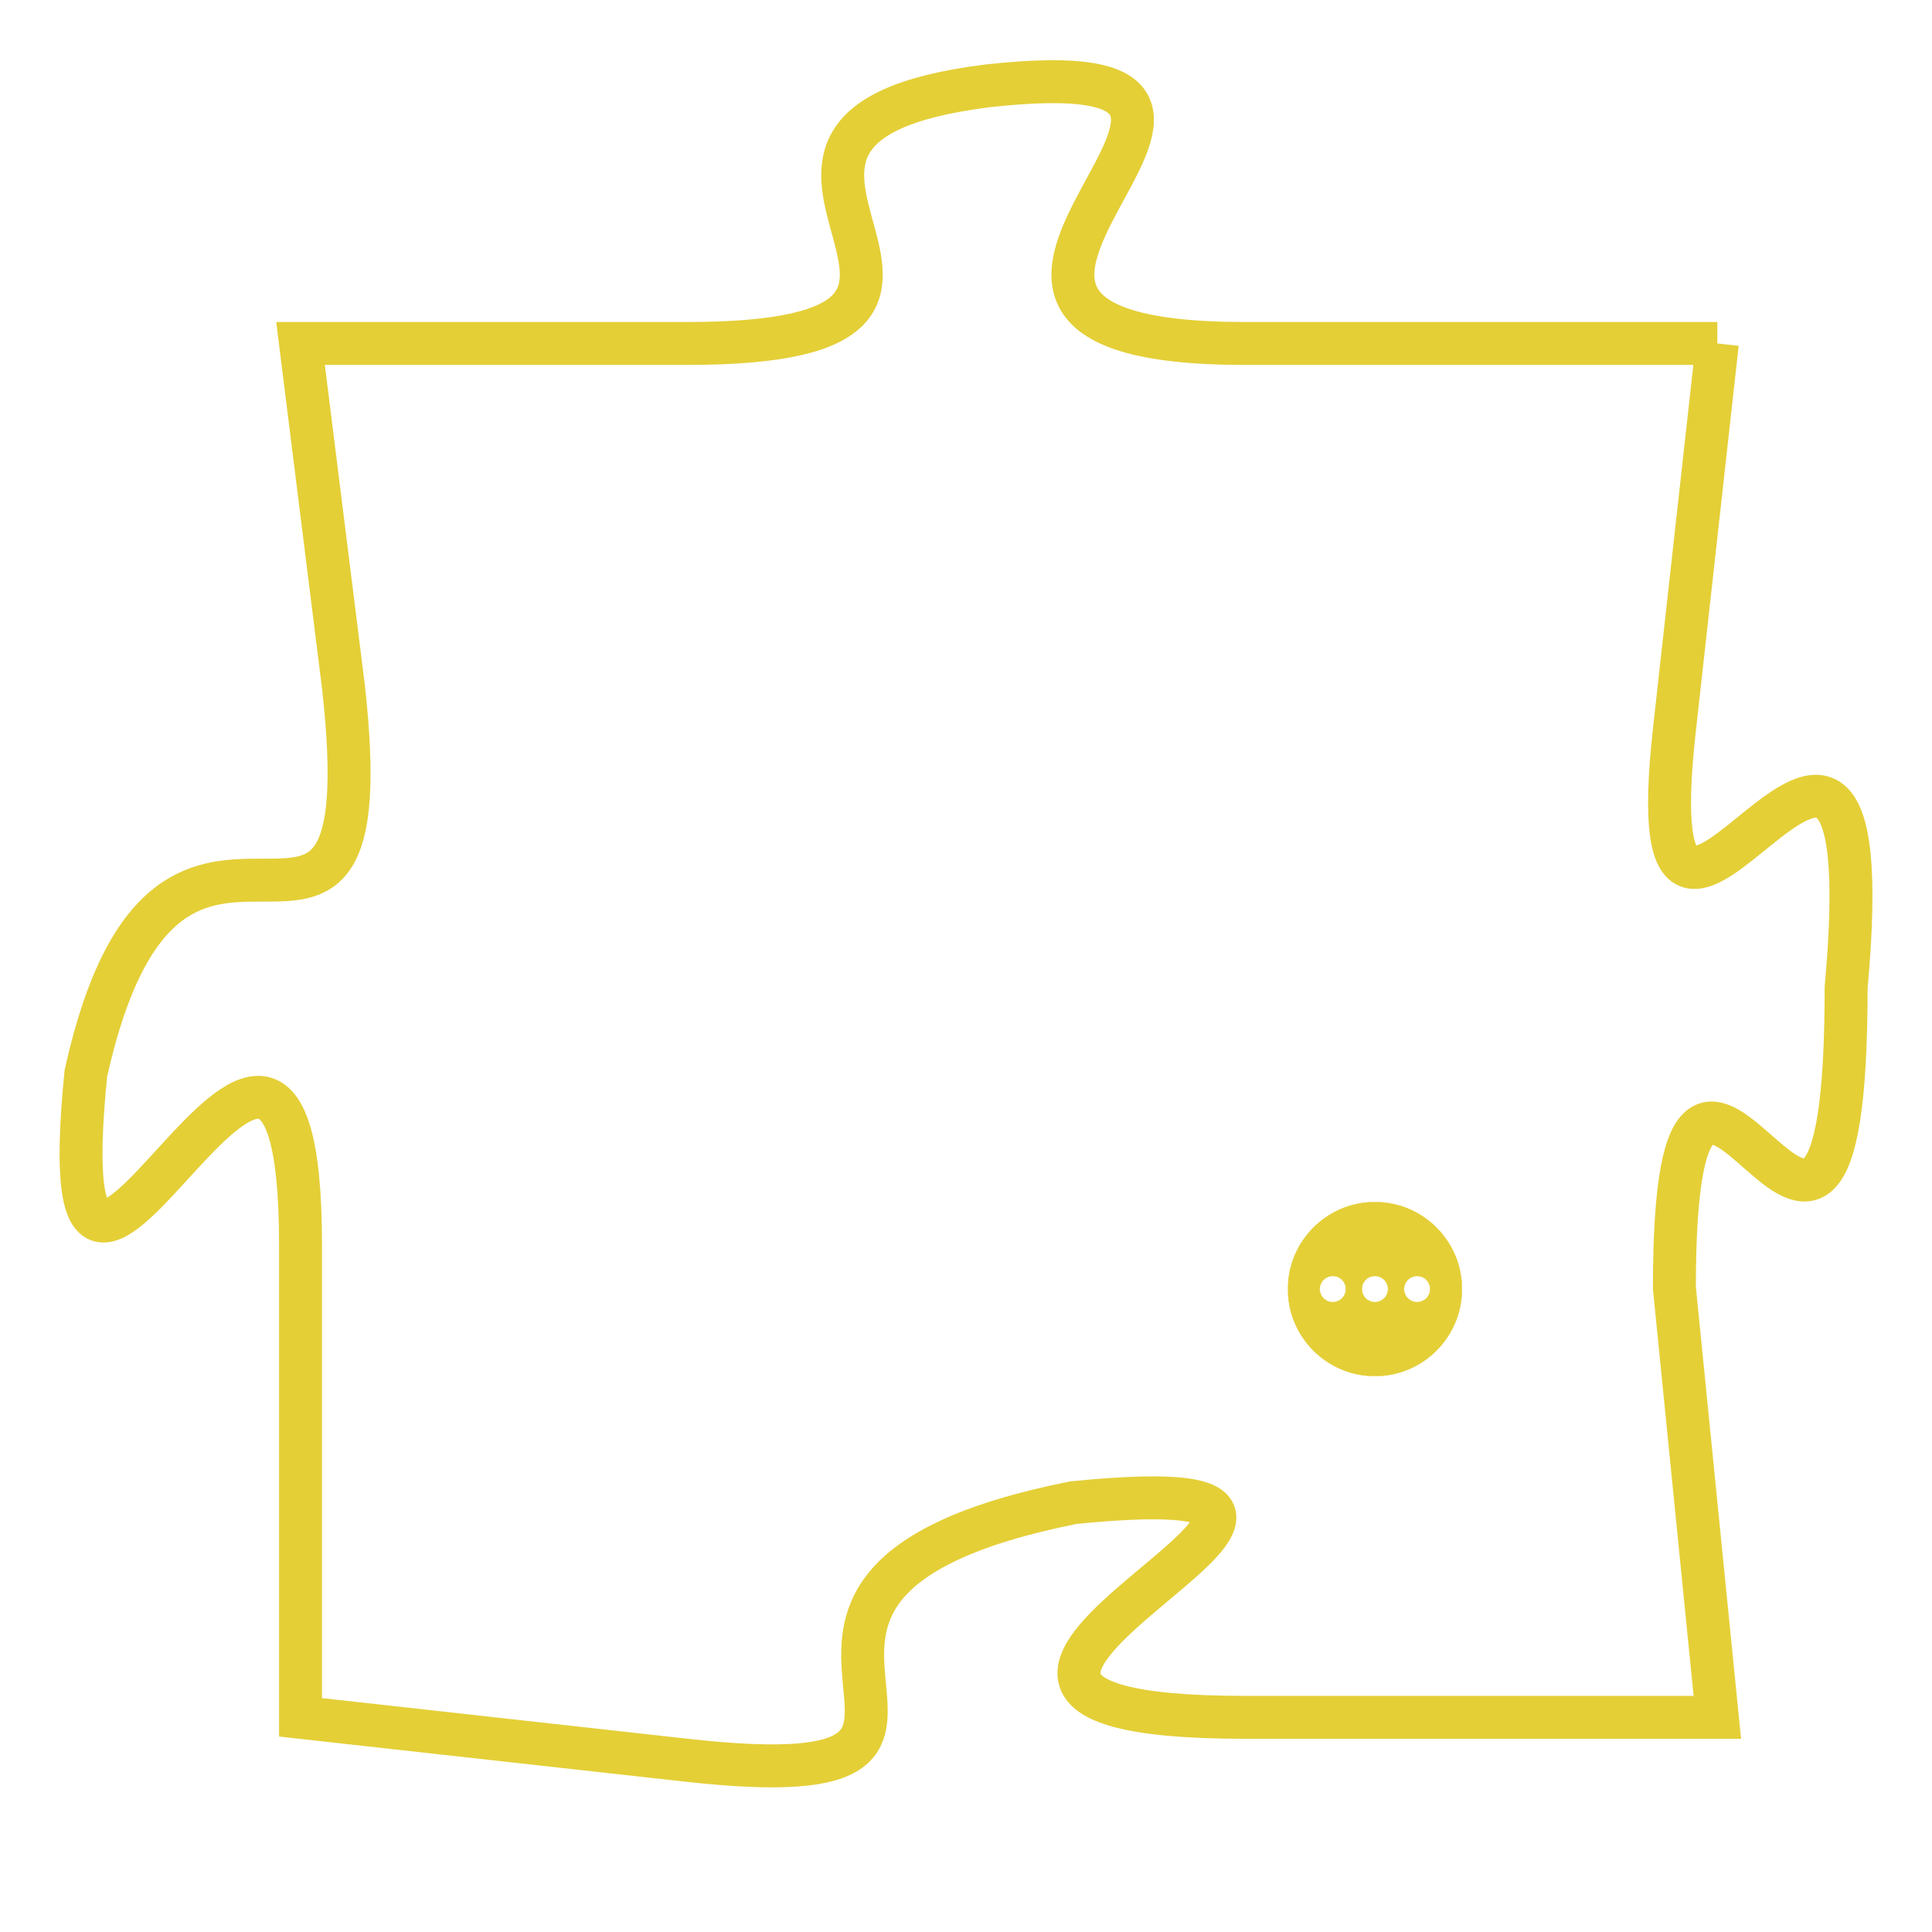 <svg version="1.1" xmlns="http://www.w3.org/2000/svg" xmlns:xlink="http://www.w3.org/1999/xlink" fill="transparent" x="0" y="0" width="350" height="350" preserveAspectRatio="xMinYMin slice"><style type="text/css">.links{fill:transparent;stroke: #E4CF37;}.links:hover{fill:#63D272; opacity:0.4;}</style><defs><g id="allt"><path id="t4649" d="M3300,1120 L3289,1120 C3279,1120 3292,1113 3283,1114 C3275,1115 3285,1120 3276,1120 L3267,1120 3267,1120 L3268,1128 C3269,1137 3264,1128 3262,1137 C3261,1147 3267,1131 3267,1141 L3267,1152 3267,1152 L3276,1153 C3285,1154 3275,1149 3285,1147 C3295,1146 3278,1152 3289,1152 L3300,1152 3300,1152 L3299,1142 C3299,1132 3303,1146 3303,1135 C3304,1124 3298,1138 3299,1129 L3300,1120"/></g><clipPath id="c" clipRule="evenodd" fill="transparent"><use href="#t4649"/></clipPath></defs><svg viewBox="3260 1112 45 43" preserveAspectRatio="xMinYMin meet"><svg width="4380" height="2430"><g><image crossorigin="anonymous" x="0" y="0" href="https://nftpuzzle.license-token.com/assets/completepuzzle.svg" width="100%" height="100%" /><g class="links"><use href="#t4649"/></g></g></svg><svg x="3290" y="1140" height="9%" width="9%" viewBox="0 0 330 330"><g><a xlink:href="https://nftpuzzle.license-token.com/" class="links"><title>See the most innovative NFT based token software licensing project</title><path fill="#E4CF37" id="more" d="M165,0C74.019,0,0,74.019,0,165s74.019,165,165,165s165-74.019,165-165S255.981,0,165,0z M85,190 c-13.785,0-25-11.215-25-25s11.215-25,25-25s25,11.215,25,25S98.785,190,85,190z M165,190c-13.785,0-25-11.215-25-25 s11.215-25,25-25s25,11.215,25,25S178.785,190,165,190z M245,190c-13.785,0-25-11.215-25-25s11.215-25,25-25 c13.785,0,25,11.215,25,25S258.785,190,245,190z"></path></a></g></svg></svg></svg>
